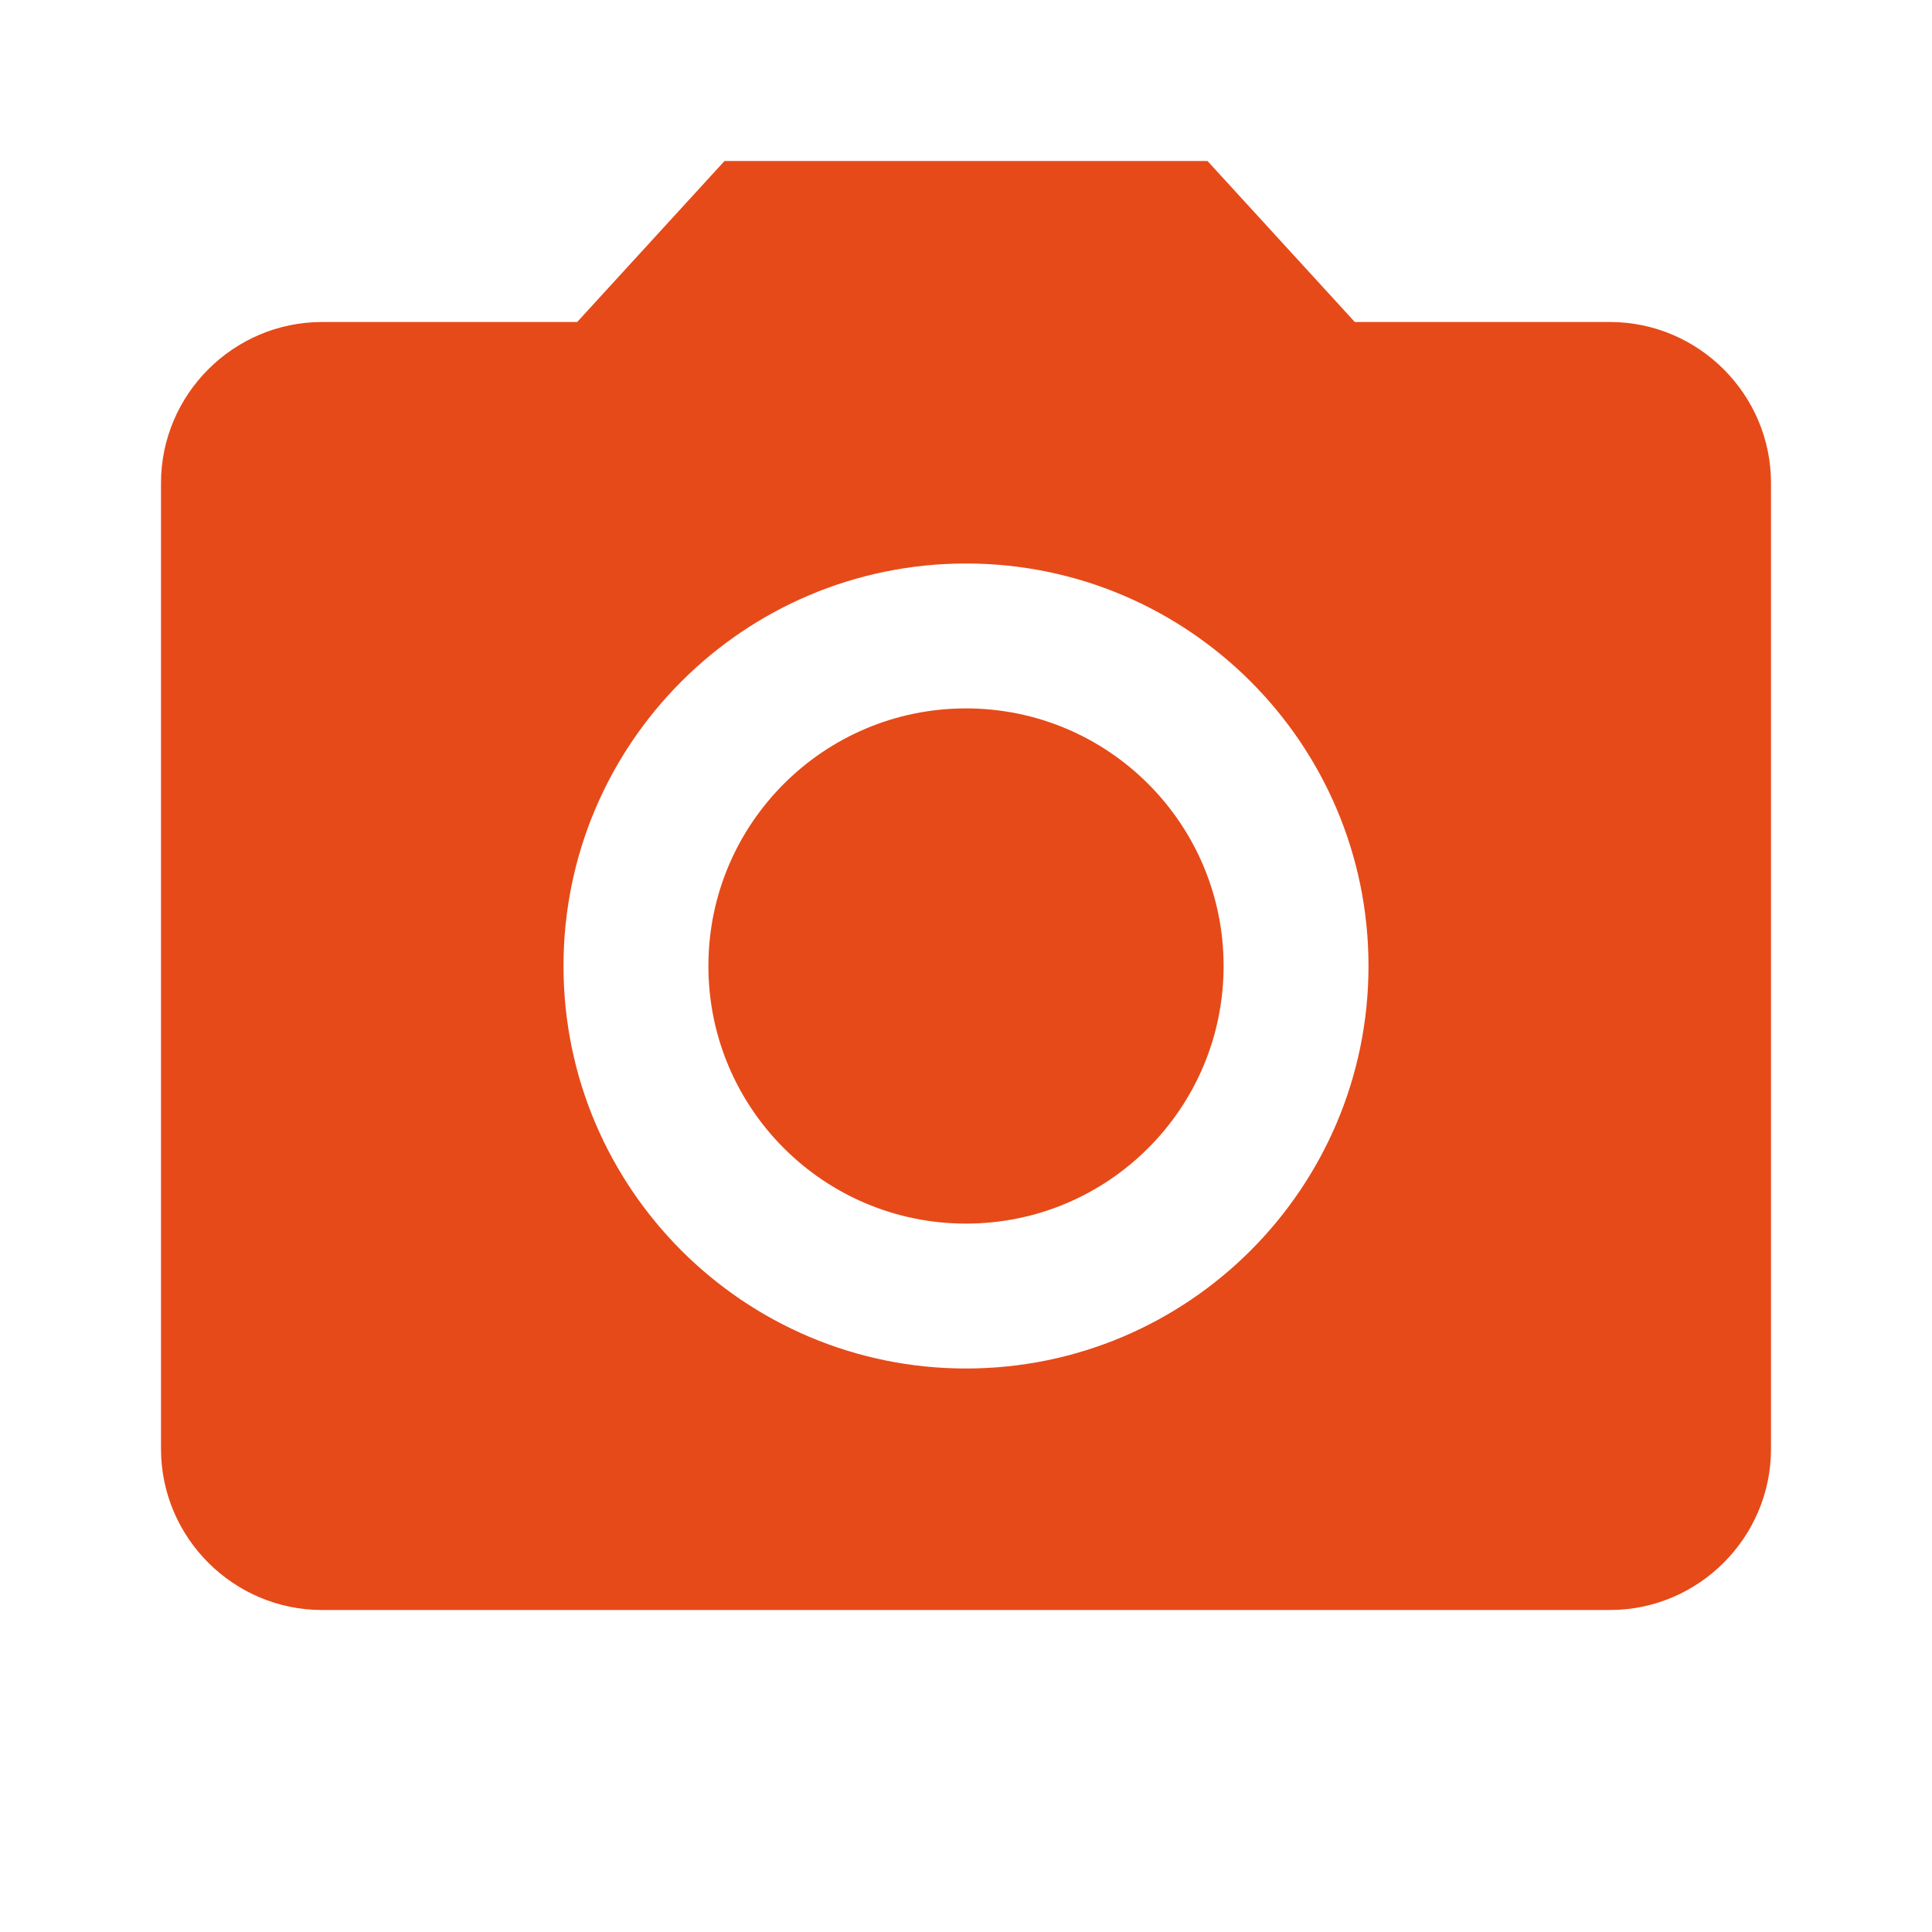 <svg xmlns="http://www.w3.org/2000/svg" width="24" height="24" viewBox="0 0 24 24">
	<circle cx="12" cy="12" r="3.2" fill='#E64A19'/>
	<path d="M9 2L7.17 4H4c-1.1 0-2 .9-2 2v12c0 1.1.9 2 2 2h16c1.1 0 2-.9 2-2V6c0-1.1-.9-2-2-2h-3.17L15 2H9zm3 15c-2.76 0-5-2.24-5-5s2.24-5 5-5 5 2.24 5 5-2.24 5-5 5z" fill='#E64A19'/>
</svg>